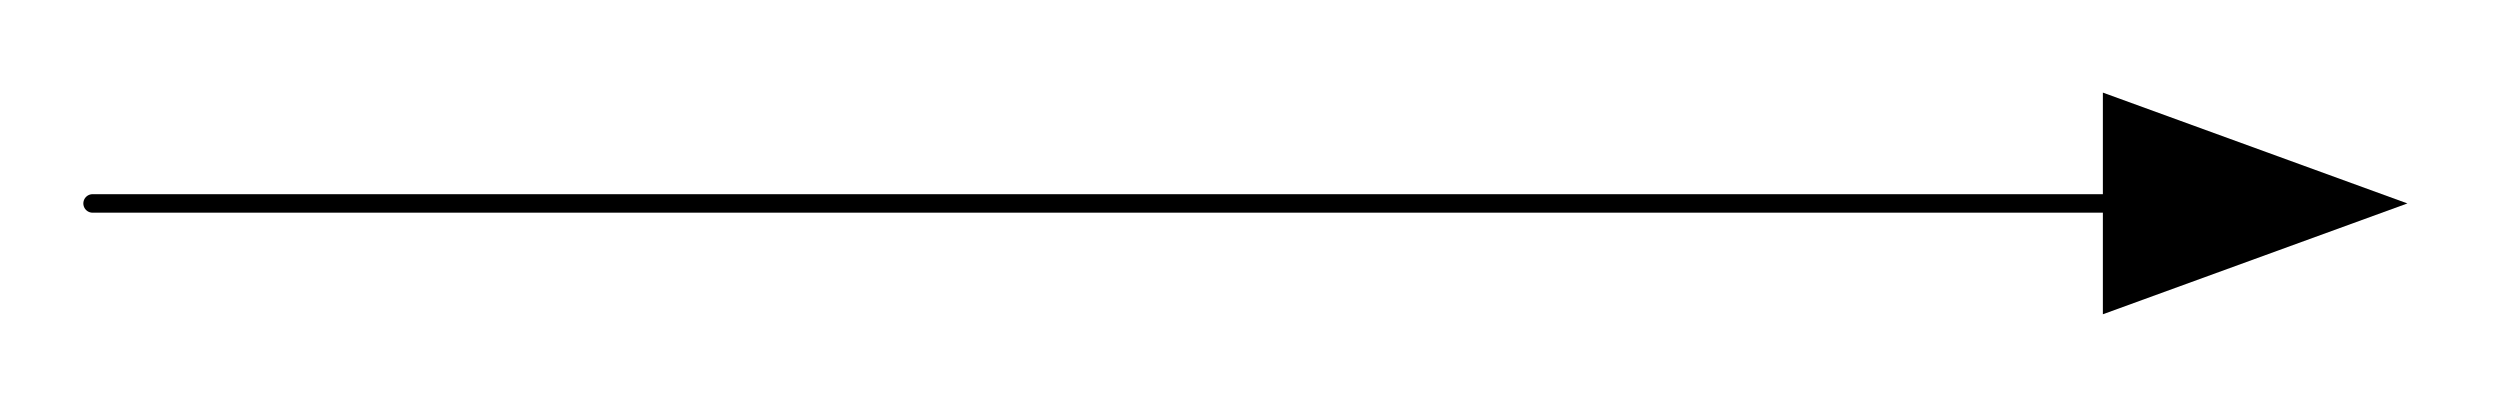 <svg xmlns="http://www.w3.org/2000/svg" width="27mm" height="16.608" version="1.1" viewBox="-26 -2.197 27 4.394" style="stroke-linecap:round;stroke-linejoin:round;fill:none"><g><path d="M-1,0 L-25,0" transform="scale(1,-1)" style="stroke:#000;stroke-width:.2"/><path d="M-3.289,-1.197 L0,0 L-3.289,1.197 Z" transform="scale(1,-1)" style="fill:#000;fill-rule:evenodd"/></g></svg>